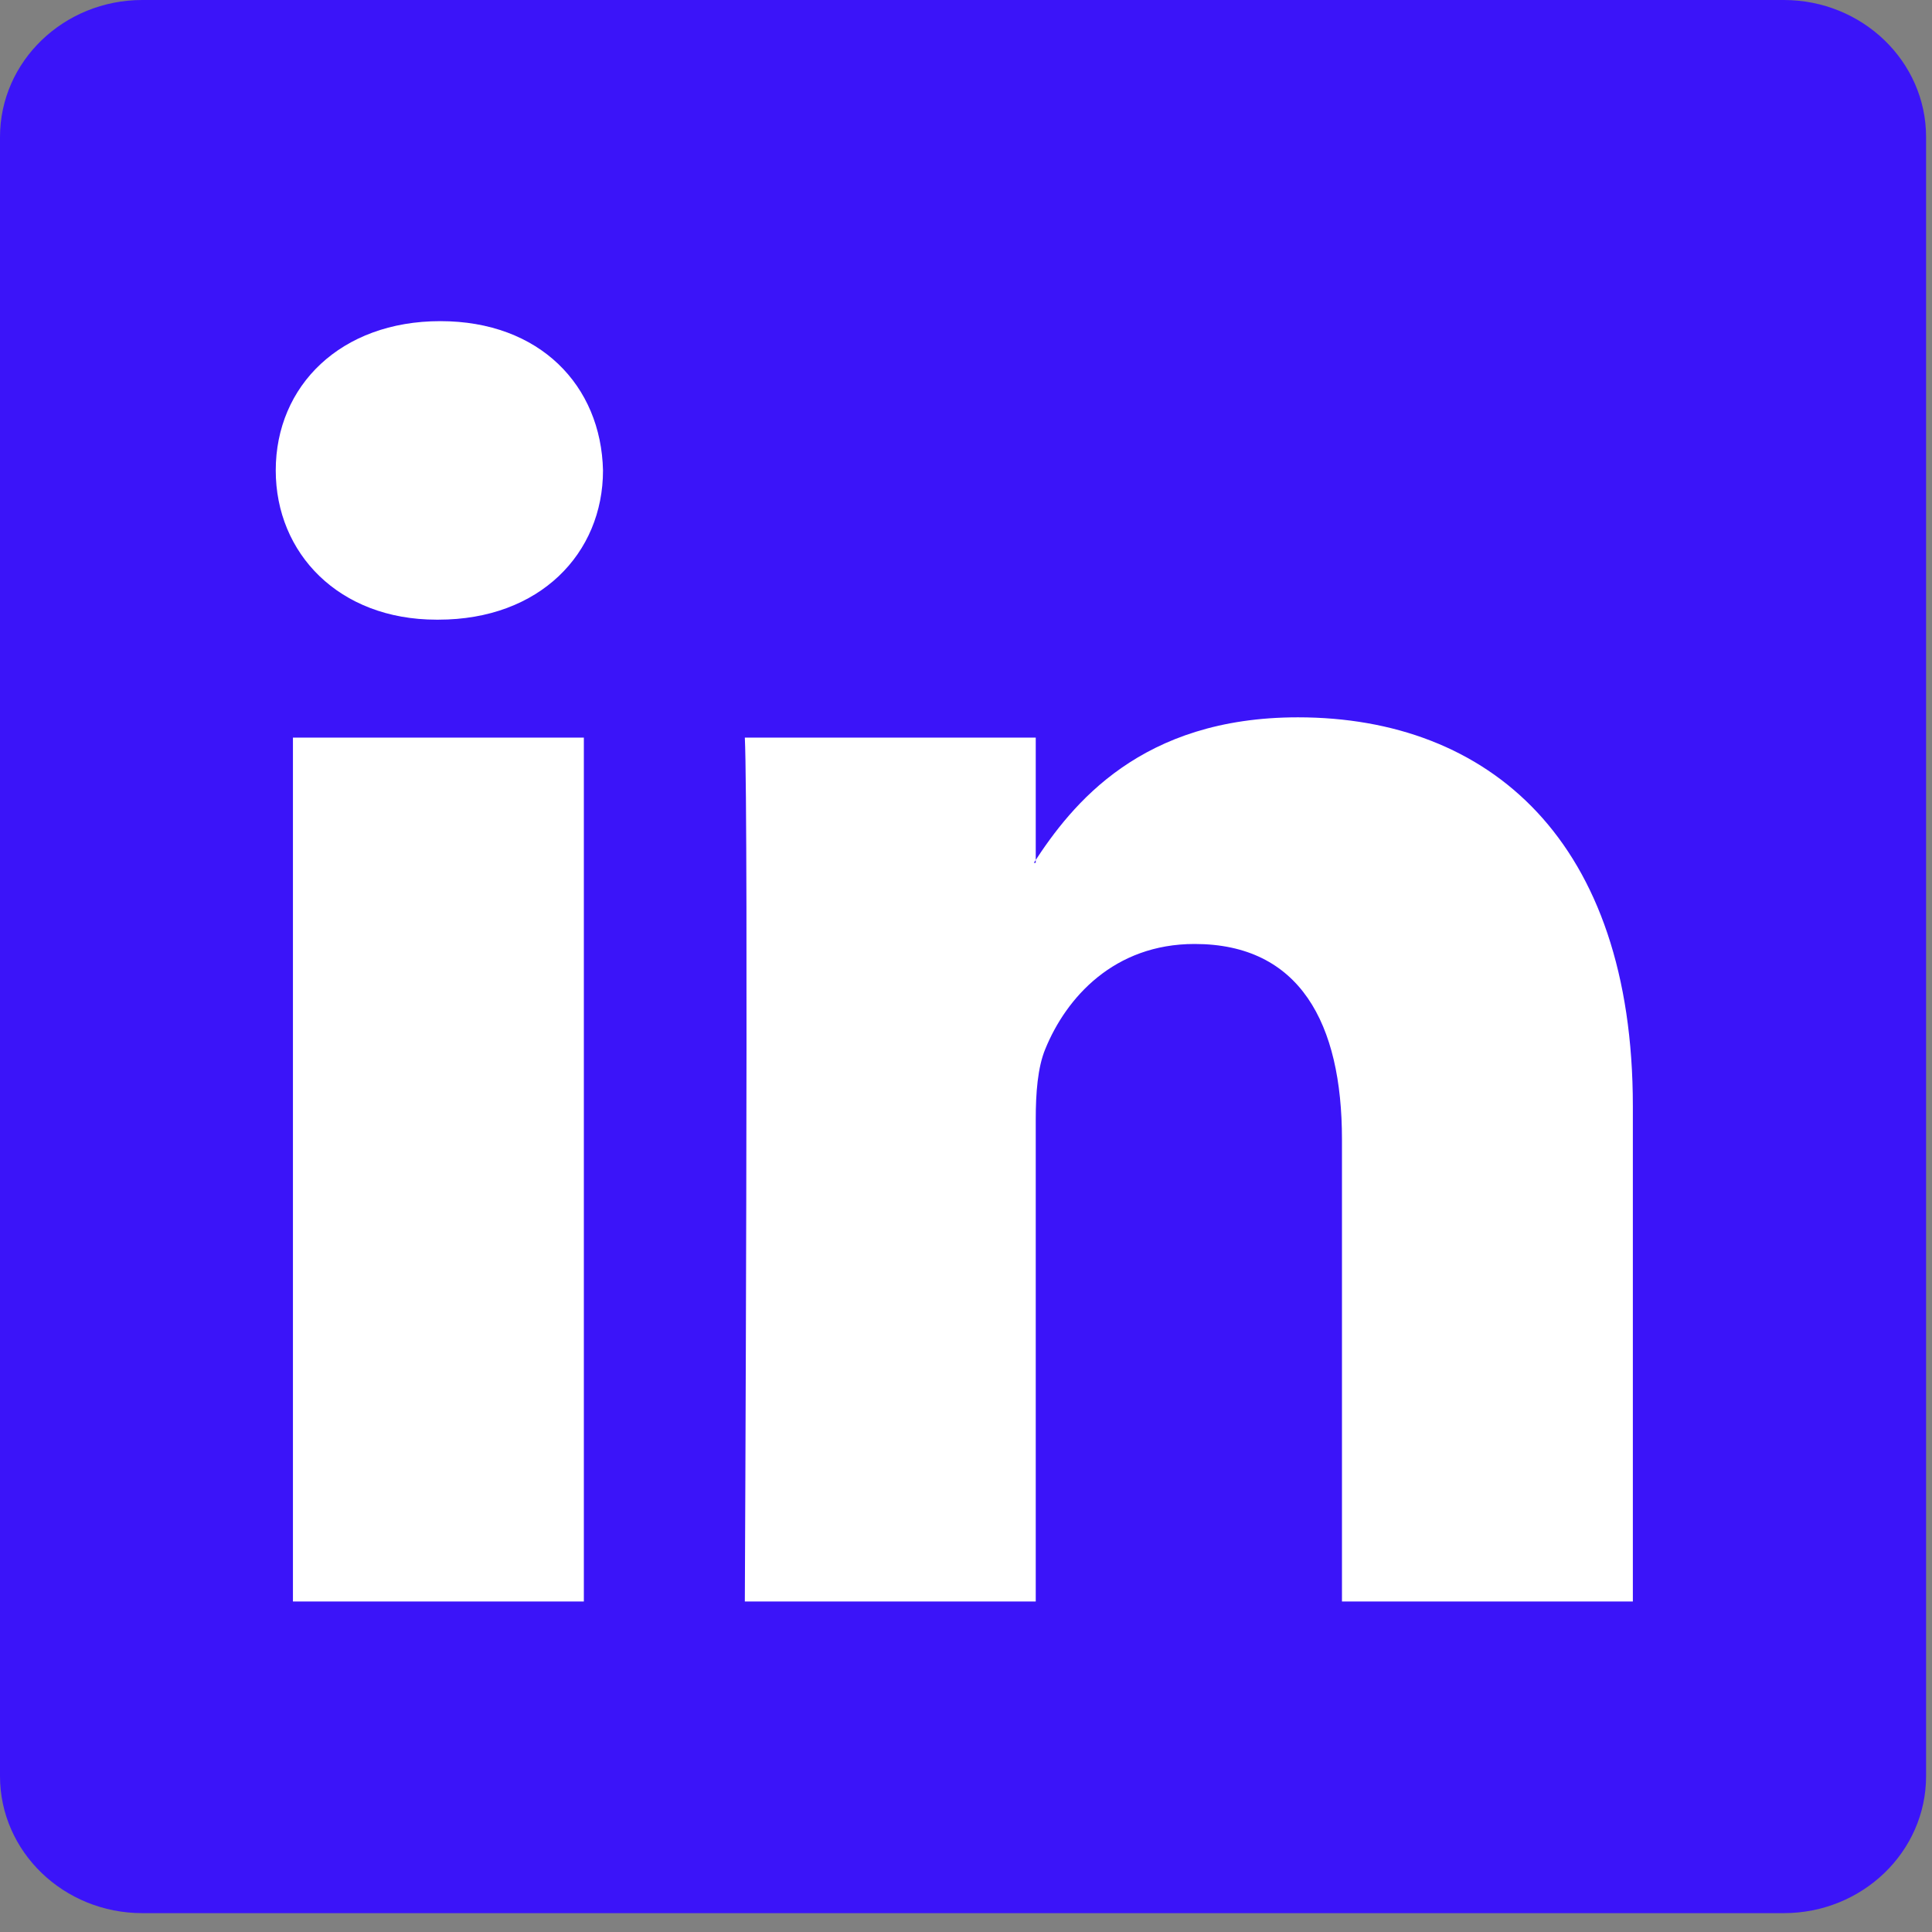 <svg width="80" height="80" viewBox="0 0 80 80" fill="none" xmlns="http://www.w3.org/2000/svg">
<rect x="0" y="0" width="80" height="80" fill="#808080" stroke="none"/>
<path d="M0 5.675C0 2.542 2.639 0 5.894 0H73.861C77.116 0 79.755 2.542 79.755 5.675V73.544C79.755 76.678 77.116 79.219 73.861 79.219H5.894C2.639 79.219 0 76.678 0 73.544V5.675Z" fill="#3B14F9"/>
<path fill-rule="evenodd" clip-rule="evenodd" d="M24.176 66.314V30.543H12.13V66.314H24.176ZM18.153 25.659C22.354 25.659 24.969 22.912 24.969 19.479C24.89 15.969 22.354 13.298 18.233 13.298C14.112 13.298 11.418 15.969 11.418 19.479C11.418 22.912 14.032 25.659 18.075 25.659H18.153Z" fill="white"/>
<path fill-rule="evenodd" clip-rule="evenodd" d="M30.842 66.314H42.888V46.338C42.888 45.269 42.966 44.201 43.284 43.436C44.155 41.3 46.137 39.088 49.465 39.088C53.824 39.088 55.568 42.368 55.568 47.177V66.314H67.613V45.803C67.613 34.816 61.67 29.703 53.745 29.703C47.246 29.703 44.393 33.288 42.808 35.73H42.888V30.543H30.842C31 33.899 30.842 66.314 30.842 66.314Z" fill="white"/>
</svg>
